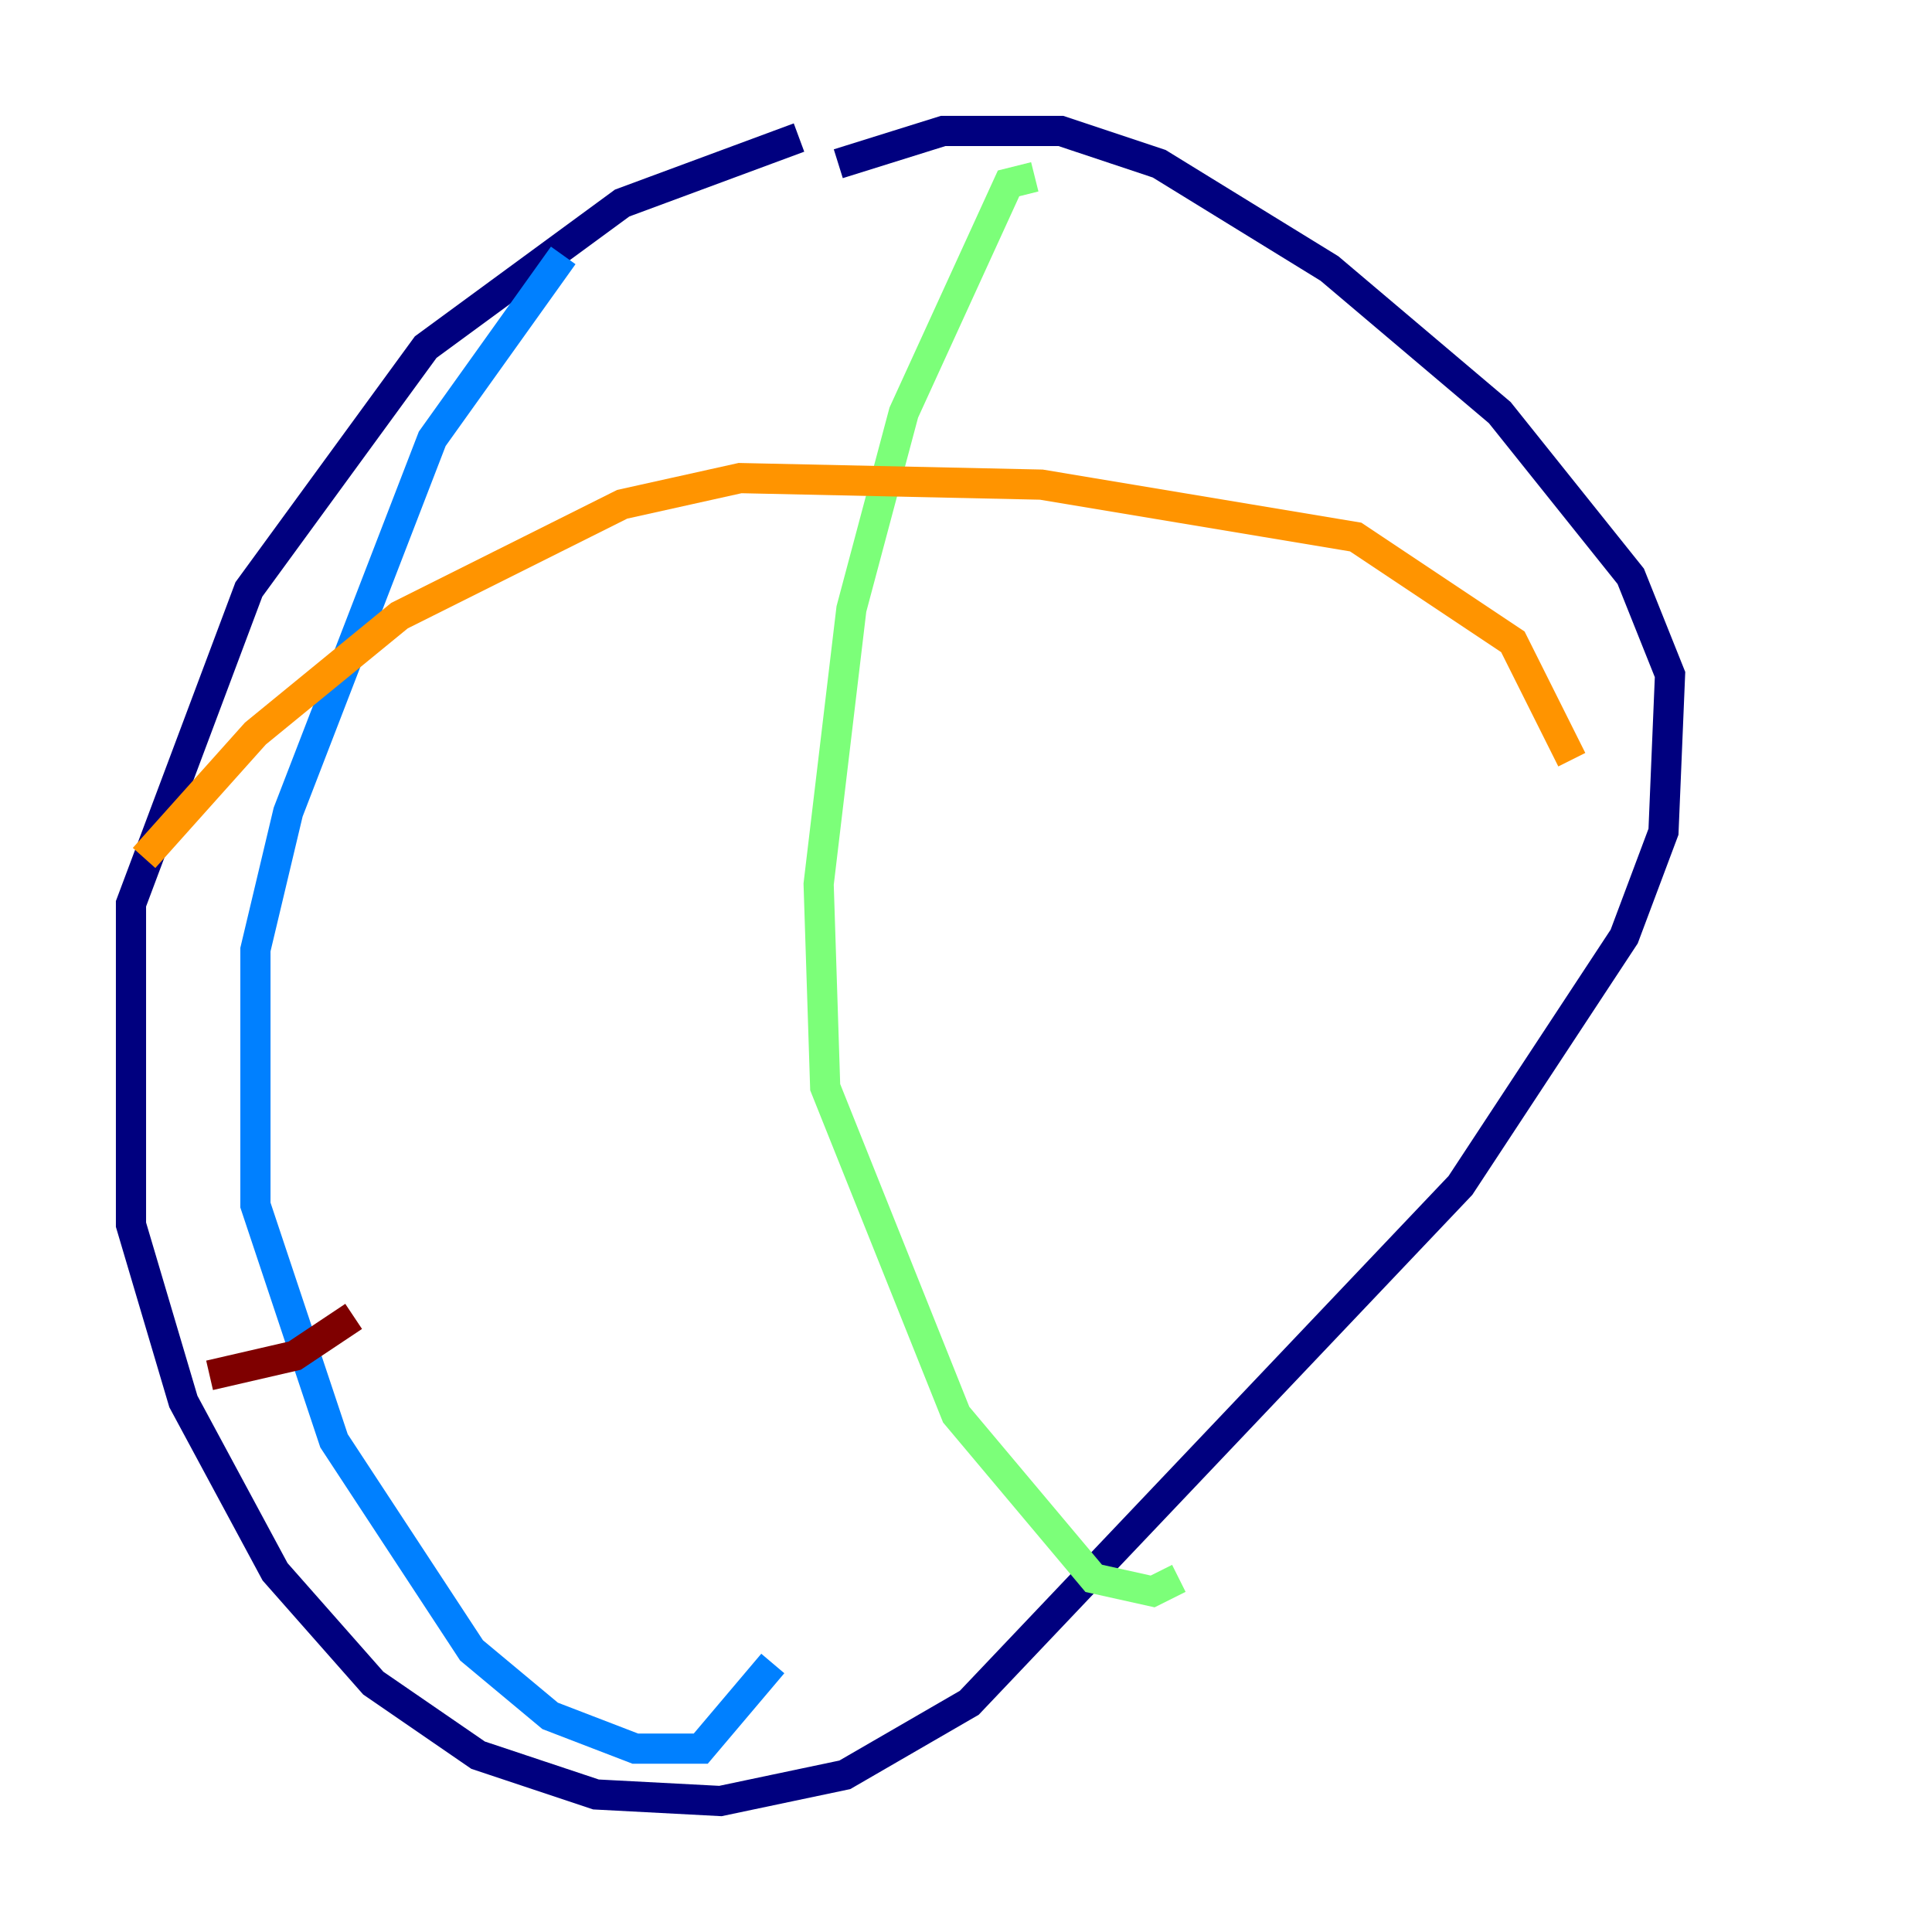 <?xml version="1.0" encoding="utf-8" ?>
<svg baseProfile="tiny" height="128" version="1.2" viewBox="0,0,128,128" width="128" xmlns="http://www.w3.org/2000/svg" xmlns:ev="http://www.w3.org/2001/xml-events" xmlns:xlink="http://www.w3.org/1999/xlink"><defs /><polyline fill="none" points="52.936,9.112 41.22,13.451 28.203,22.997 16.488,39.051 8.678,59.878 8.678,81.139 12.149,92.854 18.224,104.136 24.732,111.512 31.675,116.285 39.485,118.888 47.729,119.322 55.973,117.586 64.217,112.814 96.759,78.536 107.607,62.047 110.21,55.105 110.644,44.691 108.041,38.183 99.363,27.336 88.081,17.79 76.8,10.848 70.291,8.678 62.481,8.678 55.539,10.848" stroke="#00007f" stroke-width="2" /><polyline fill="none" points="37.315,16.922 28.637,29.071 19.091,53.803 16.922,62.915 16.922,79.837 22.129,95.458 31.241,109.342 36.447,113.681 42.088,115.851 46.427,115.851 51.2,110.21" stroke="#0080ff" stroke-width="2" /><polyline fill="none" points="68.556,11.715 66.82,12.149 59.878,27.336 56.407,40.352 54.237,58.576 54.671,72.027 63.349,93.722 72.461,104.57 76.366,105.437 78.102,104.57" stroke="#7cff79" stroke-width="2" /><polyline fill="none" points="9.546,56.841 16.922,48.597 26.468,40.786 41.22,33.41 49.031,31.675 68.99,32.108 89.817,35.58 100.231,42.522 104.136,50.332" stroke="#ff9400" stroke-width="2" /><polyline fill="none" points="13.885,91.119 19.525,89.817 23.43,87.214" stroke="#7f0000" stroke-width="2" /></svg>